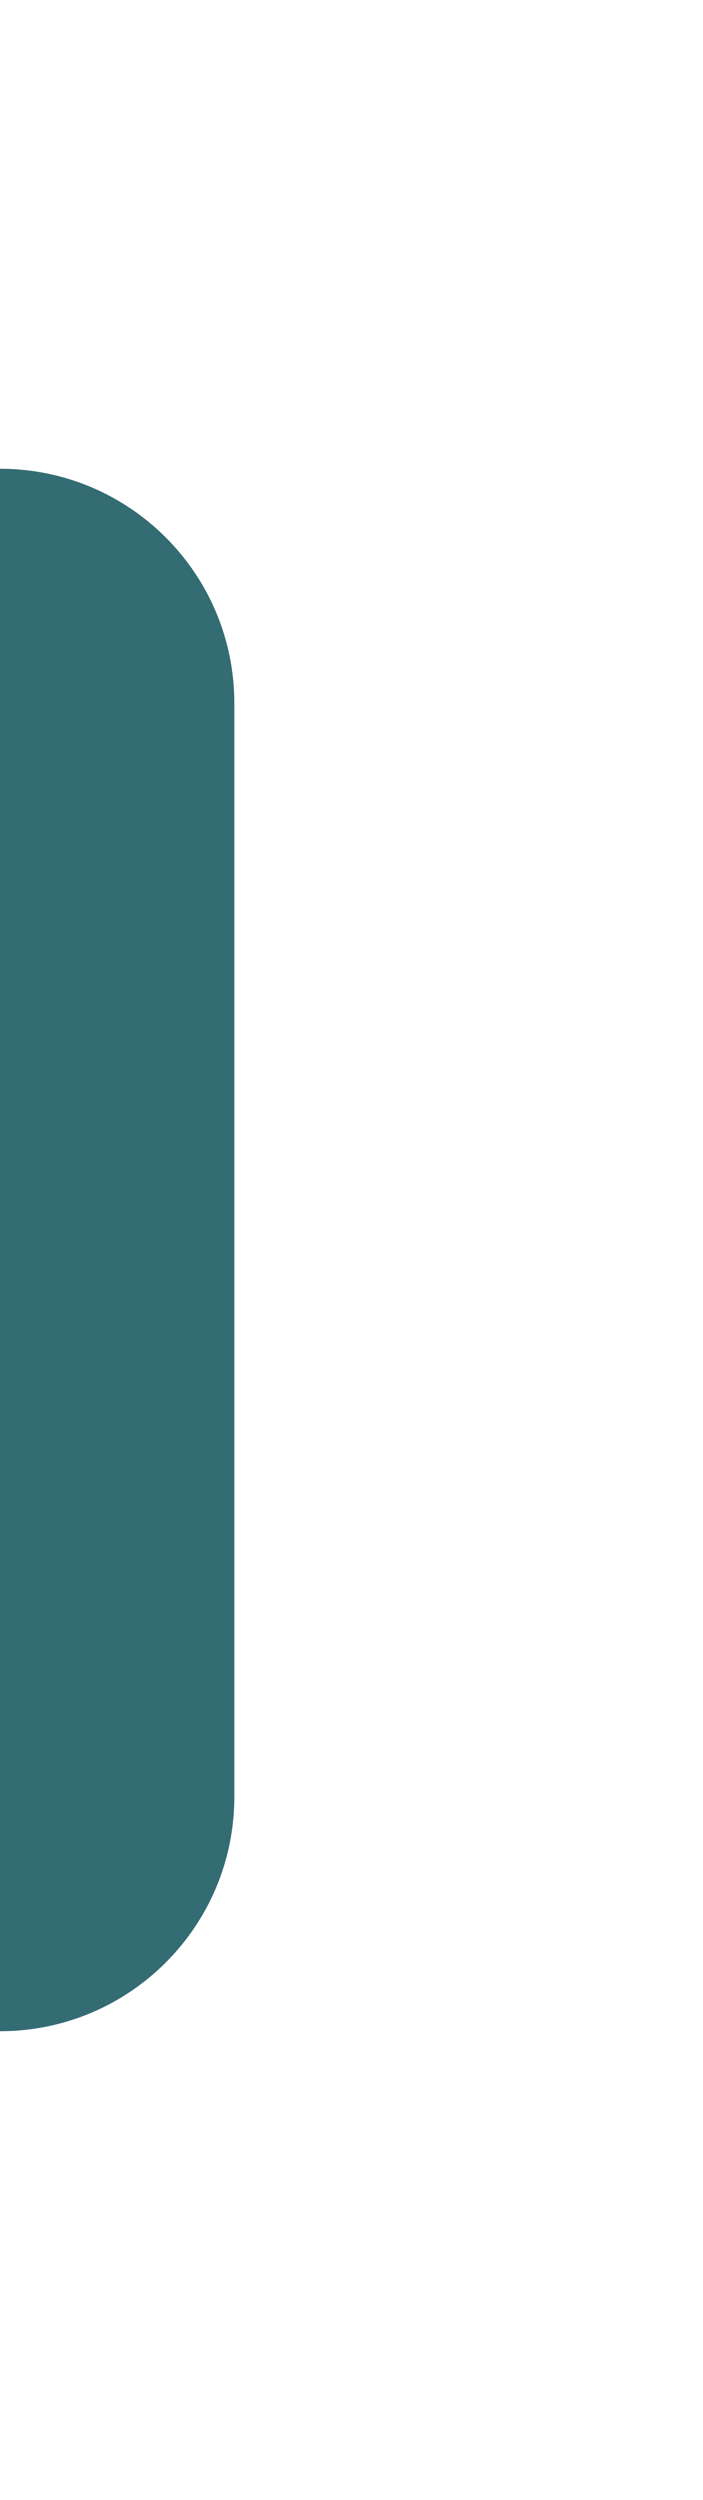 <svg width="18" height="64" viewBox="0 0 18 64" fill="none" xmlns="http://www.w3.org/2000/svg">
<g filter="url(#filter0_d_702_2922)">
<path d="M0 4C3.314 4 6 6.686 6 10V38C6 41.314 3.314 44 0 44V4Z" fill="#346C73"/>
</g>
<defs>
<filter id="filter0_d_702_2922" x="-12" y="0" width="30" height="64" filterUnits="userSpaceOnUse" color-interpolation-filters="sRGB">
<feFlood flood-opacity="0" result="BackgroundImageFix"/>
<feColorMatrix in="SourceAlpha" type="matrix" values="0 0 0 0 0 0 0 0 0 0 0 0 0 0 0 0 0 0 127 0" result="hardAlpha"/>
<feOffset dy="8"/>
<feGaussianBlur stdDeviation="6"/>
<feComposite in2="hardAlpha" operator="out"/>
<feColorMatrix type="matrix" values="0 0 0 0 0.528 0 0 0 0 0.567 0 0 0 0 0.912 0 0 0 0.3 0"/>
<feBlend mode="normal" in2="BackgroundImageFix" result="effect1_dropShadow_702_2922"/>
<feBlend mode="normal" in="SourceGraphic" in2="effect1_dropShadow_702_2922" result="shape"/>
</filter>
</defs>
</svg>
